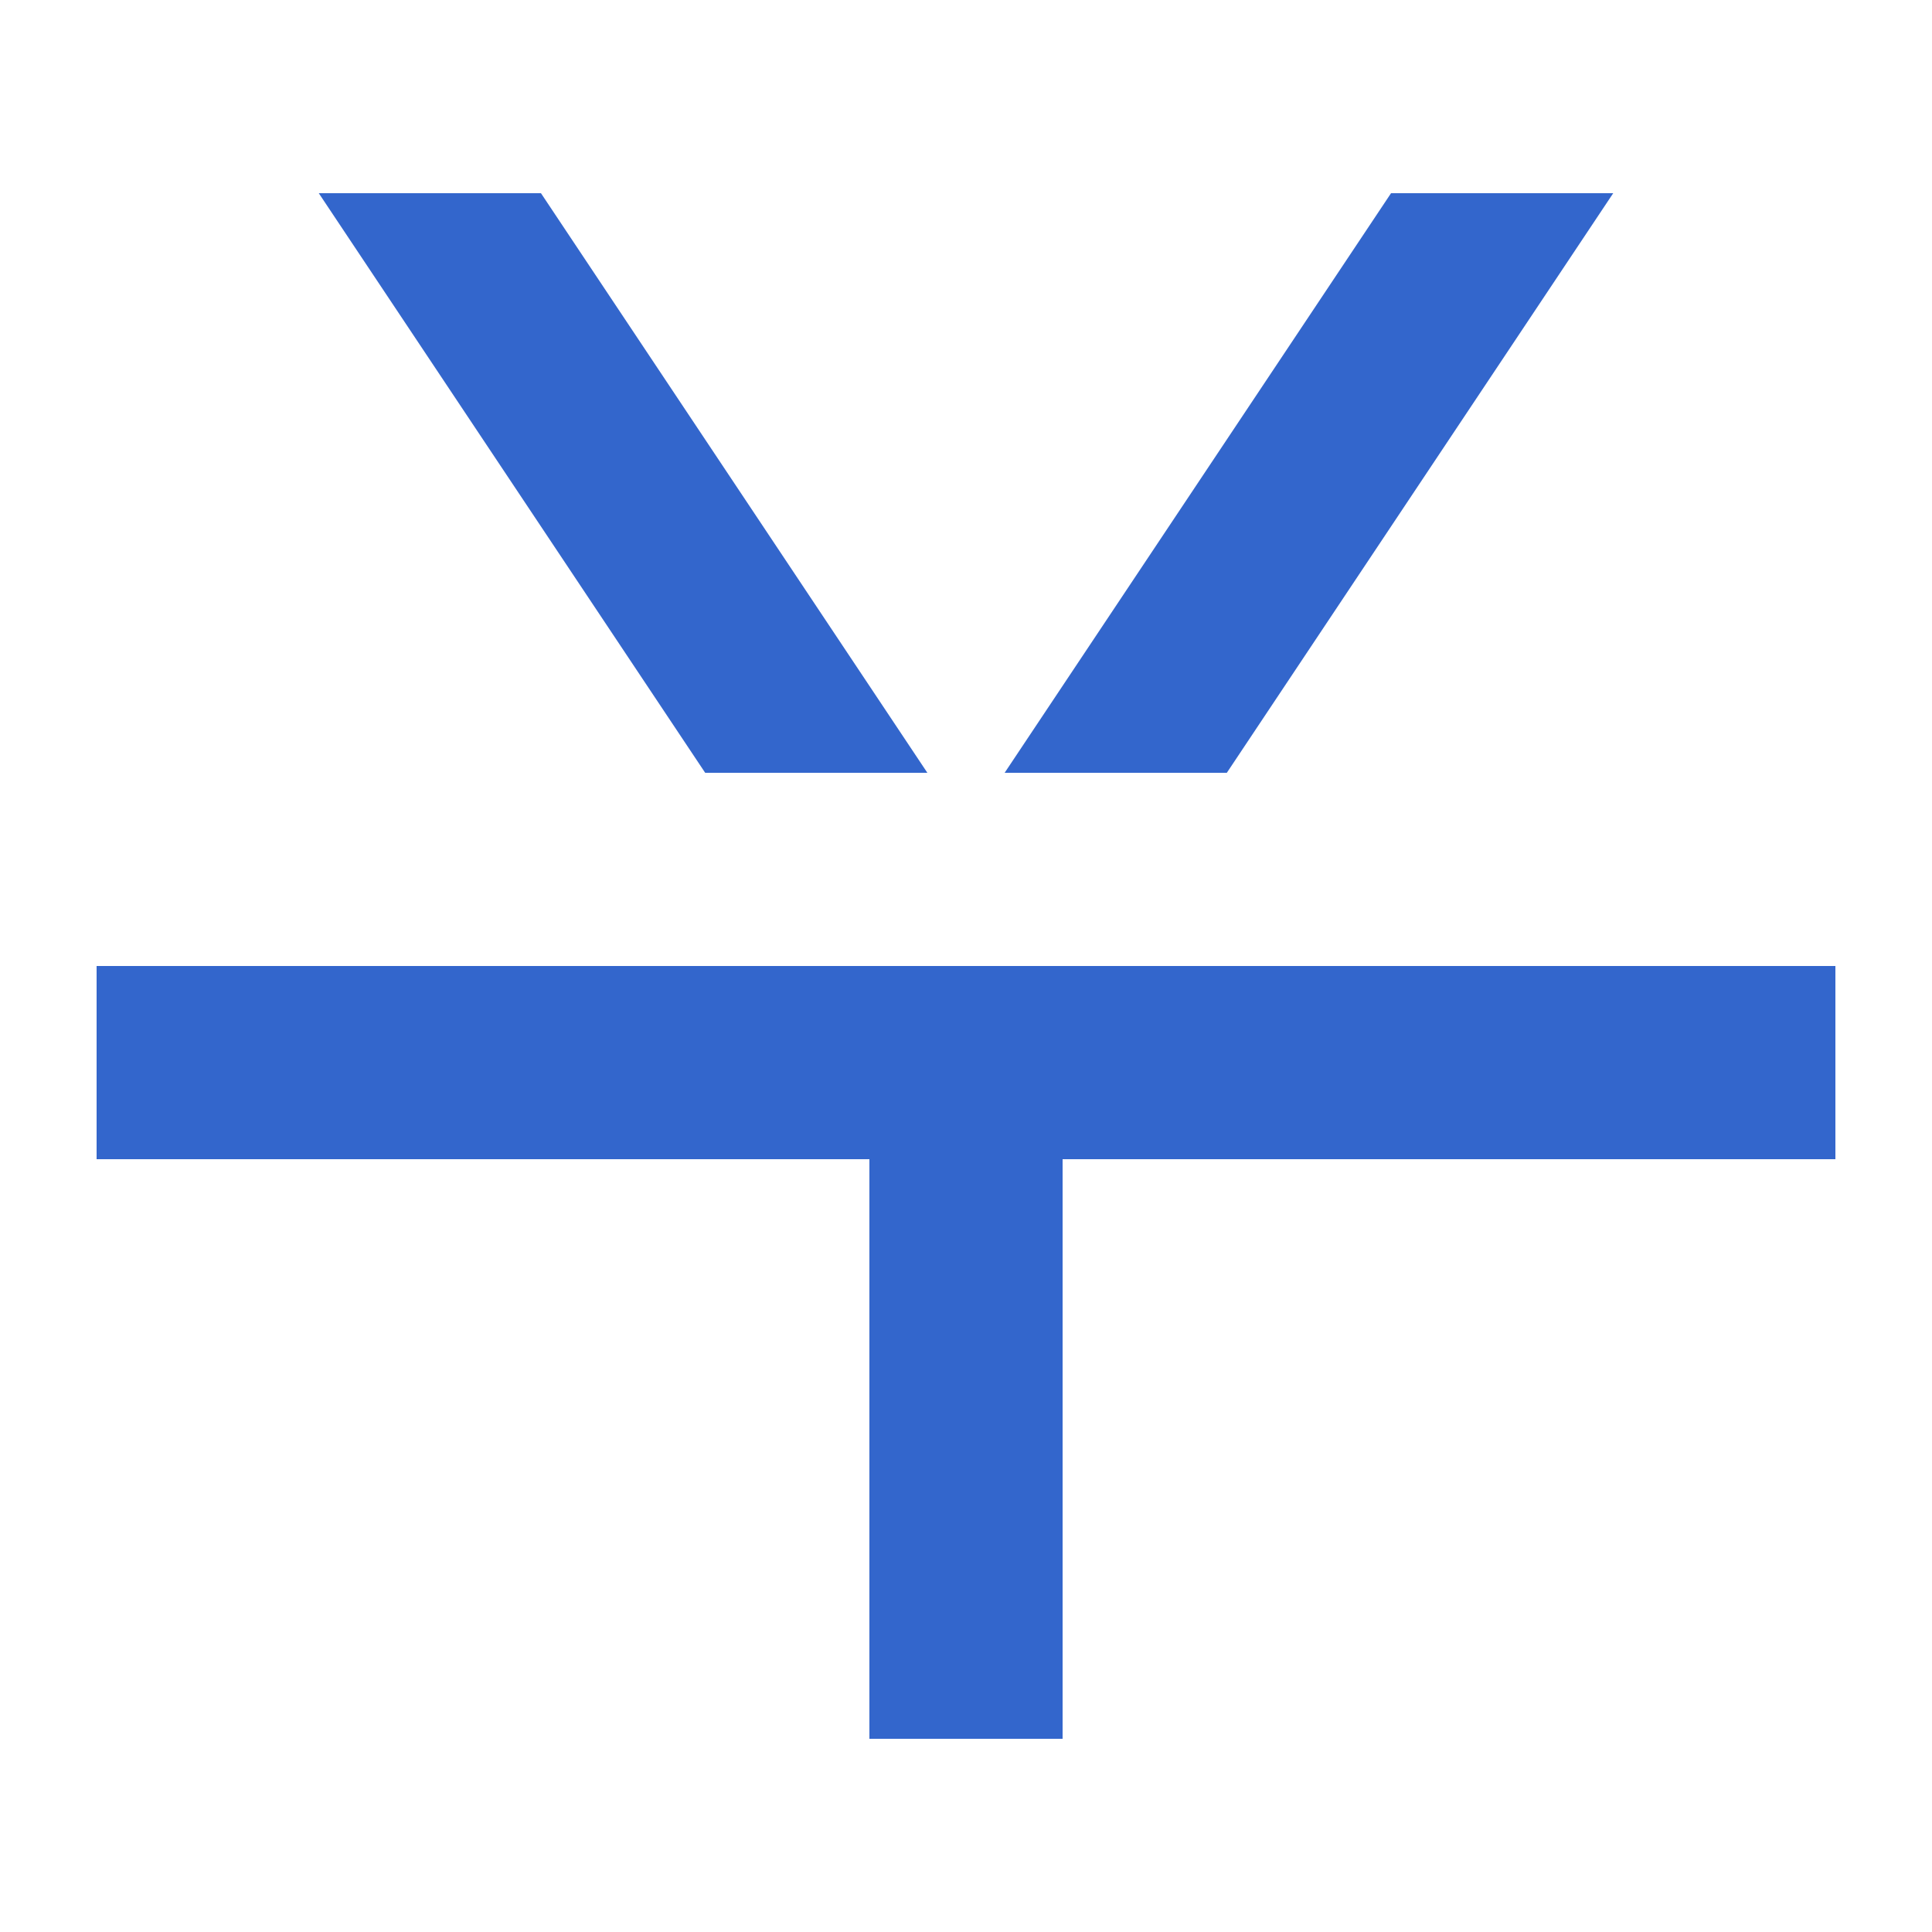 <?xml version="1.0" encoding="UTF-8"?><svg xmlns="http://www.w3.org/2000/svg" width="20" height="20" viewBox="0 0 20 20"><g fill="#36c"><title>
		strikethrough
	</title><path d="M7.3 8h2.3l-4-6H3.3zm3.1 0h2.3l4-6h-2.3zM1 10v2h8v6h2v-6h8v-2z"/></g></svg>
